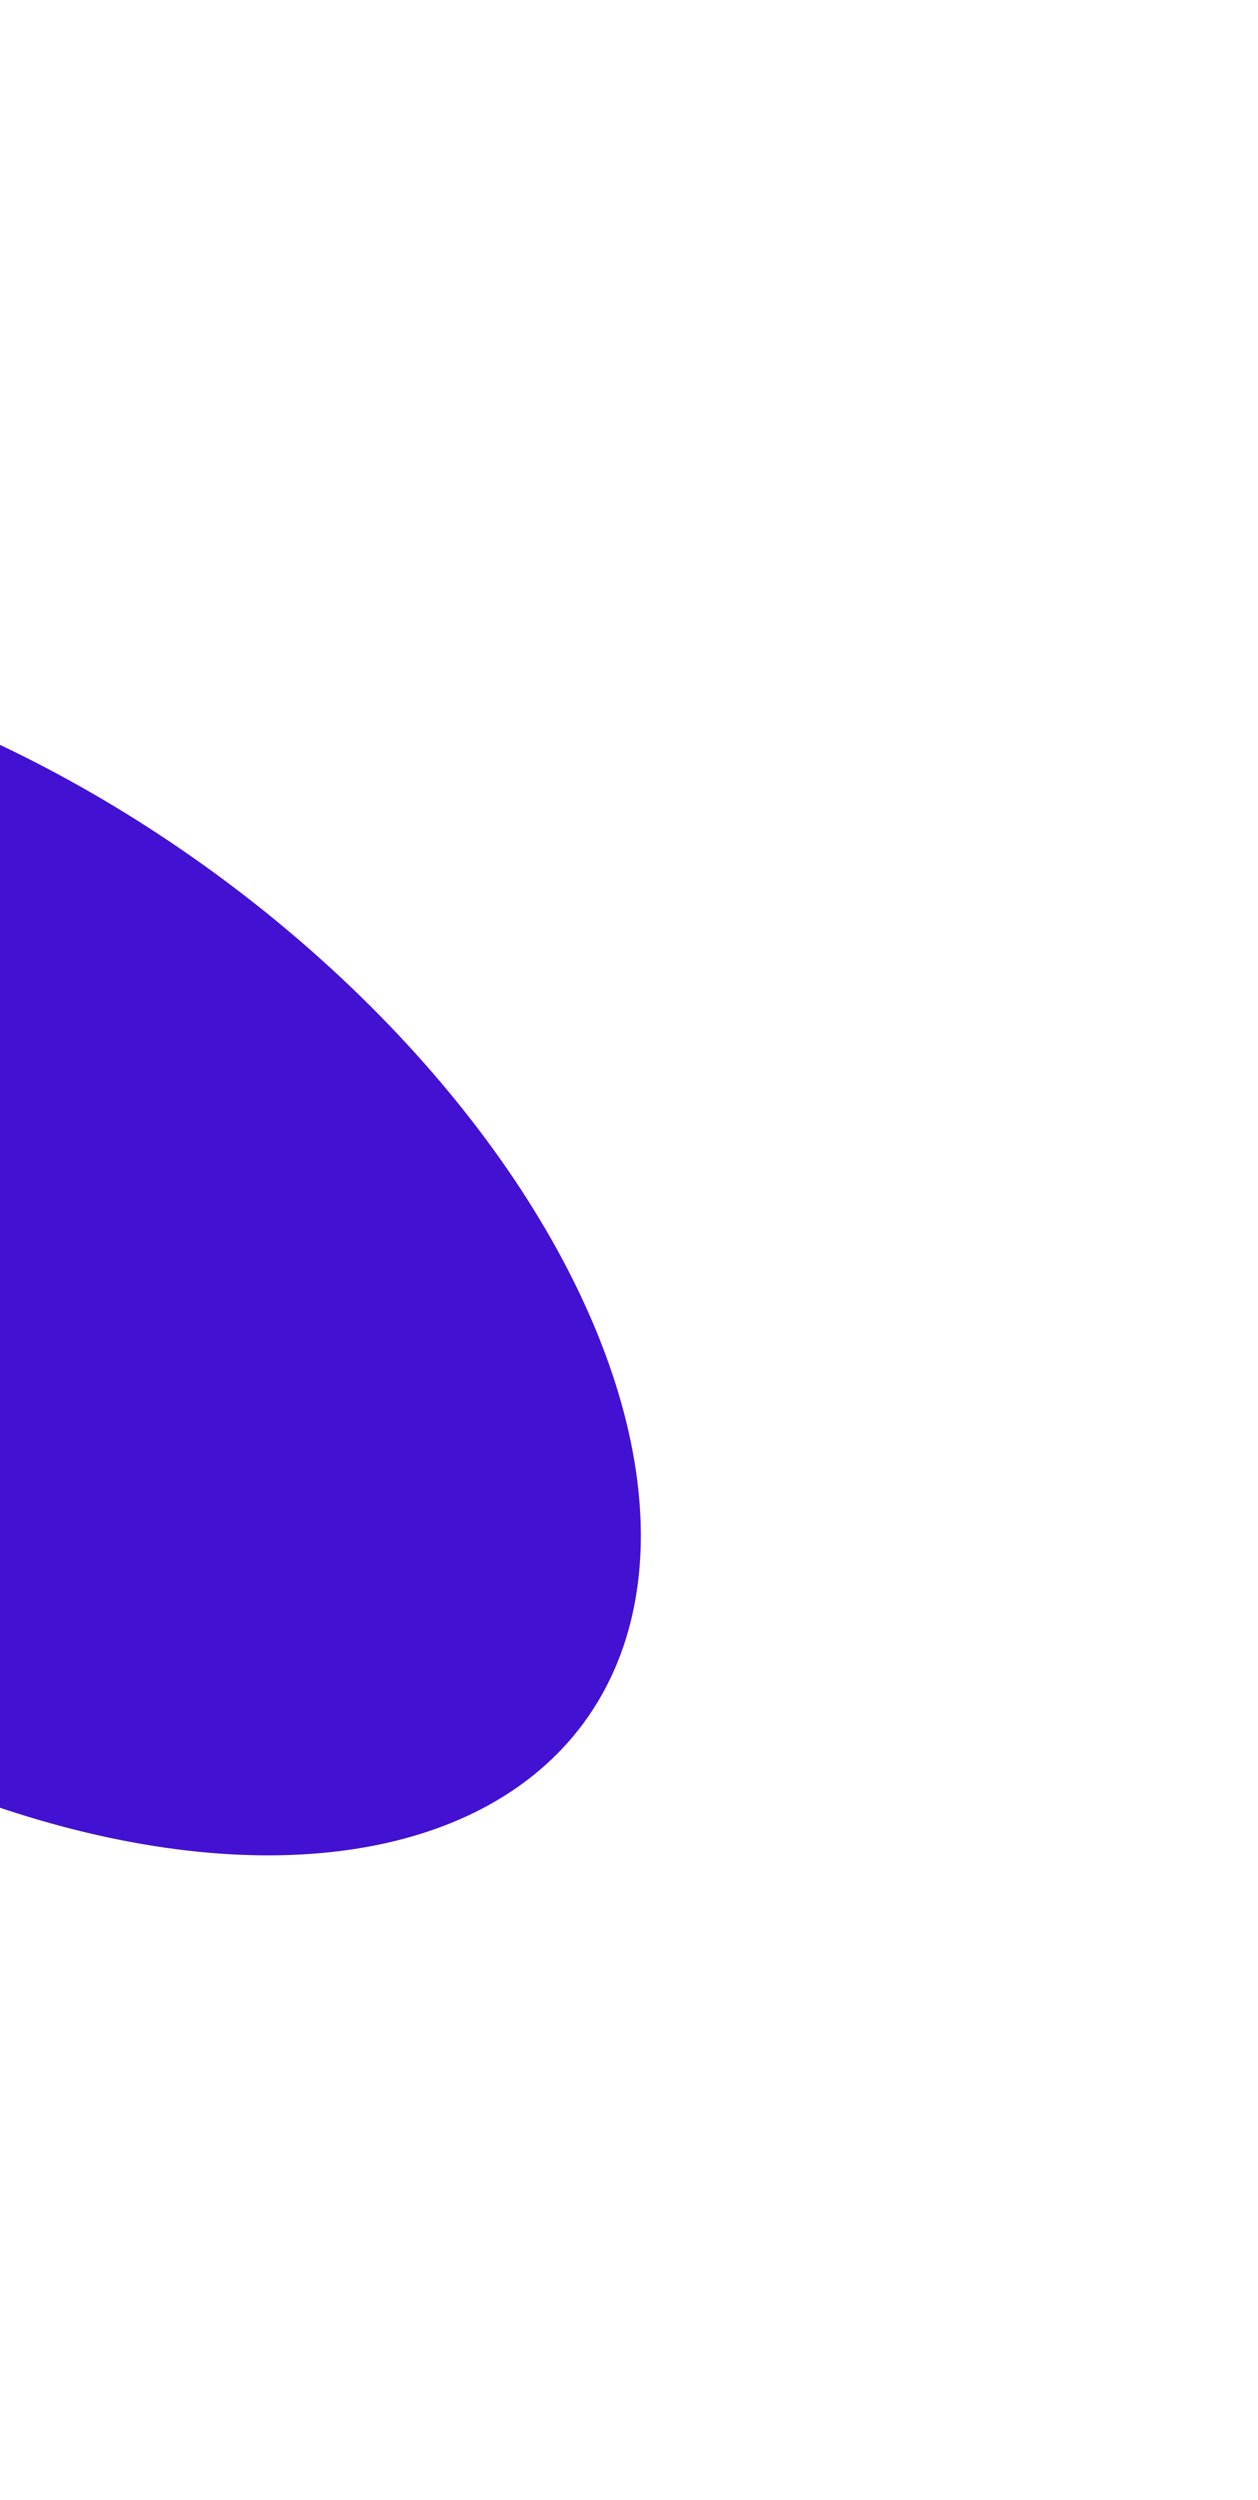 <svg width="1440" height="2860" viewBox="0 0 1440 2860" fill="none" xmlns="http://www.w3.org/2000/svg">
<g filter="url(#filter0_f_1729_3876)">
<ellipse rx="267.571" ry="173.919" transform="matrix(-0.997 0.08 -0.235 -0.972 24.676 1688.36)" fill="#420DD7"/>
</g>
<g filter="url(#filter1_f_1729_3876)">
<ellipse rx="909.218" ry="552.662" transform="matrix(-0.866 -0.5 0.326 -0.945 -74.2 1430)" fill="#4311D2"/>
</g>
<defs>
<filter id="filter0_f_1729_3876" x="-595.207" y="1167.98" width="1239.77" height="1040.77" filterUnits="userSpaceOnUse" color-interpolation-filters="sRGB">
<feFlood flood-opacity="0" result="BackgroundImageFix"/>
<feBlend mode="normal" in="SourceGraphic" in2="BackgroundImageFix" result="shape"/>
<feGaussianBlur stdDeviation="175" result="effect1_foregroundBlur_1729_3876"/>
</filter>
<filter id="filter1_f_1729_3876" x="-1606.18" y="13.488" width="3063.97" height="2833.03" filterUnits="userSpaceOnUse" color-interpolation-filters="sRGB">
<feFlood flood-opacity="0" result="BackgroundImageFix"/>
<feBlend mode="normal" in="SourceGraphic" in2="BackgroundImageFix" result="shape"/>
<feGaussianBlur stdDeviation="362" result="effect1_foregroundBlur_1729_3876"/>
</filter>
</defs>
</svg>
